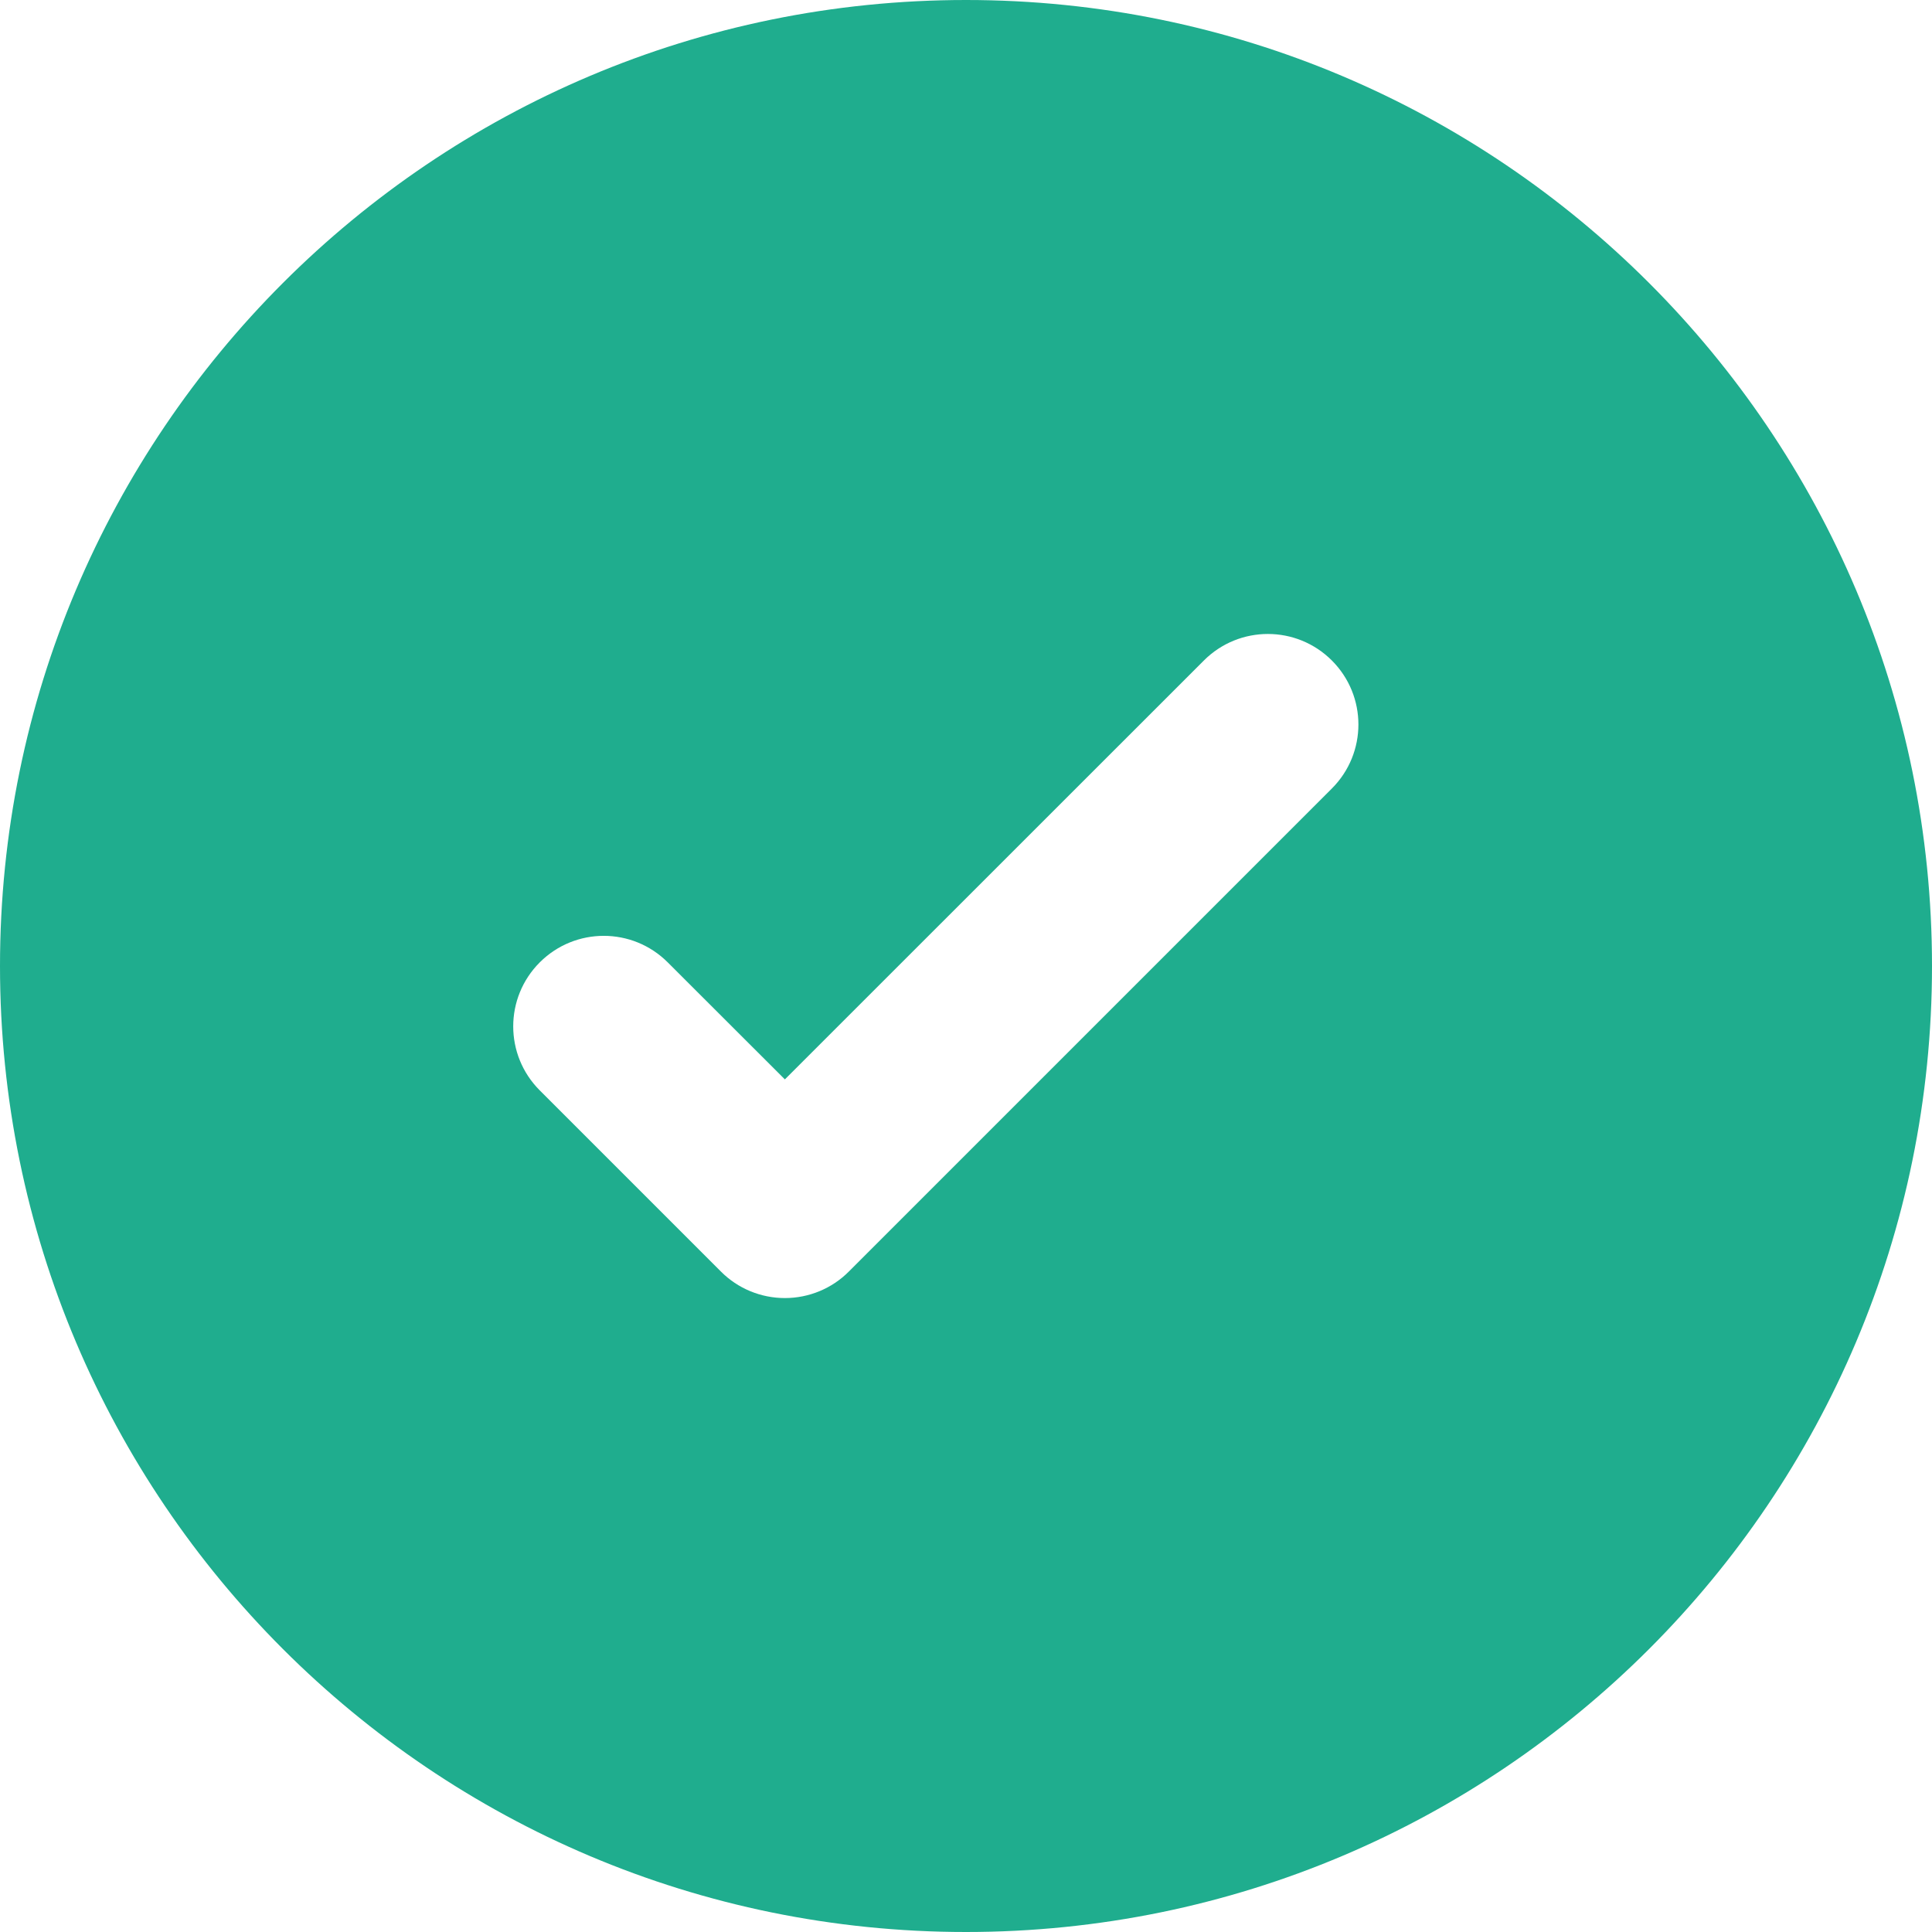 <svg width="16" height="16" viewBox="0 0 16 16" fill="none" xmlns="http://www.w3.org/2000/svg">
    <path fill-rule="evenodd" clip-rule="evenodd"
        d="M8 16C12.418 16 16 12.418 16 8C16 3.582 12.418 0 8 0C3.582 0 0 3.582 0 8C0 12.418 3.582 16 8 16ZM11.03 6.53C11.323 6.237 11.323 5.763 11.03 5.47C10.737 5.177 10.263 5.177 9.97 5.47L6.5 8.939L5.53 7.97C5.237 7.677 4.763 7.677 4.47 7.97C4.177 8.263 4.177 8.737 4.47 9.03L5.97 10.53C6.11 10.671 6.301 10.75 6.5 10.75C6.699 10.75 6.89 10.671 7.03 10.53L11.03 6.53Z"
        fill="#1FAD8E" />
</svg>